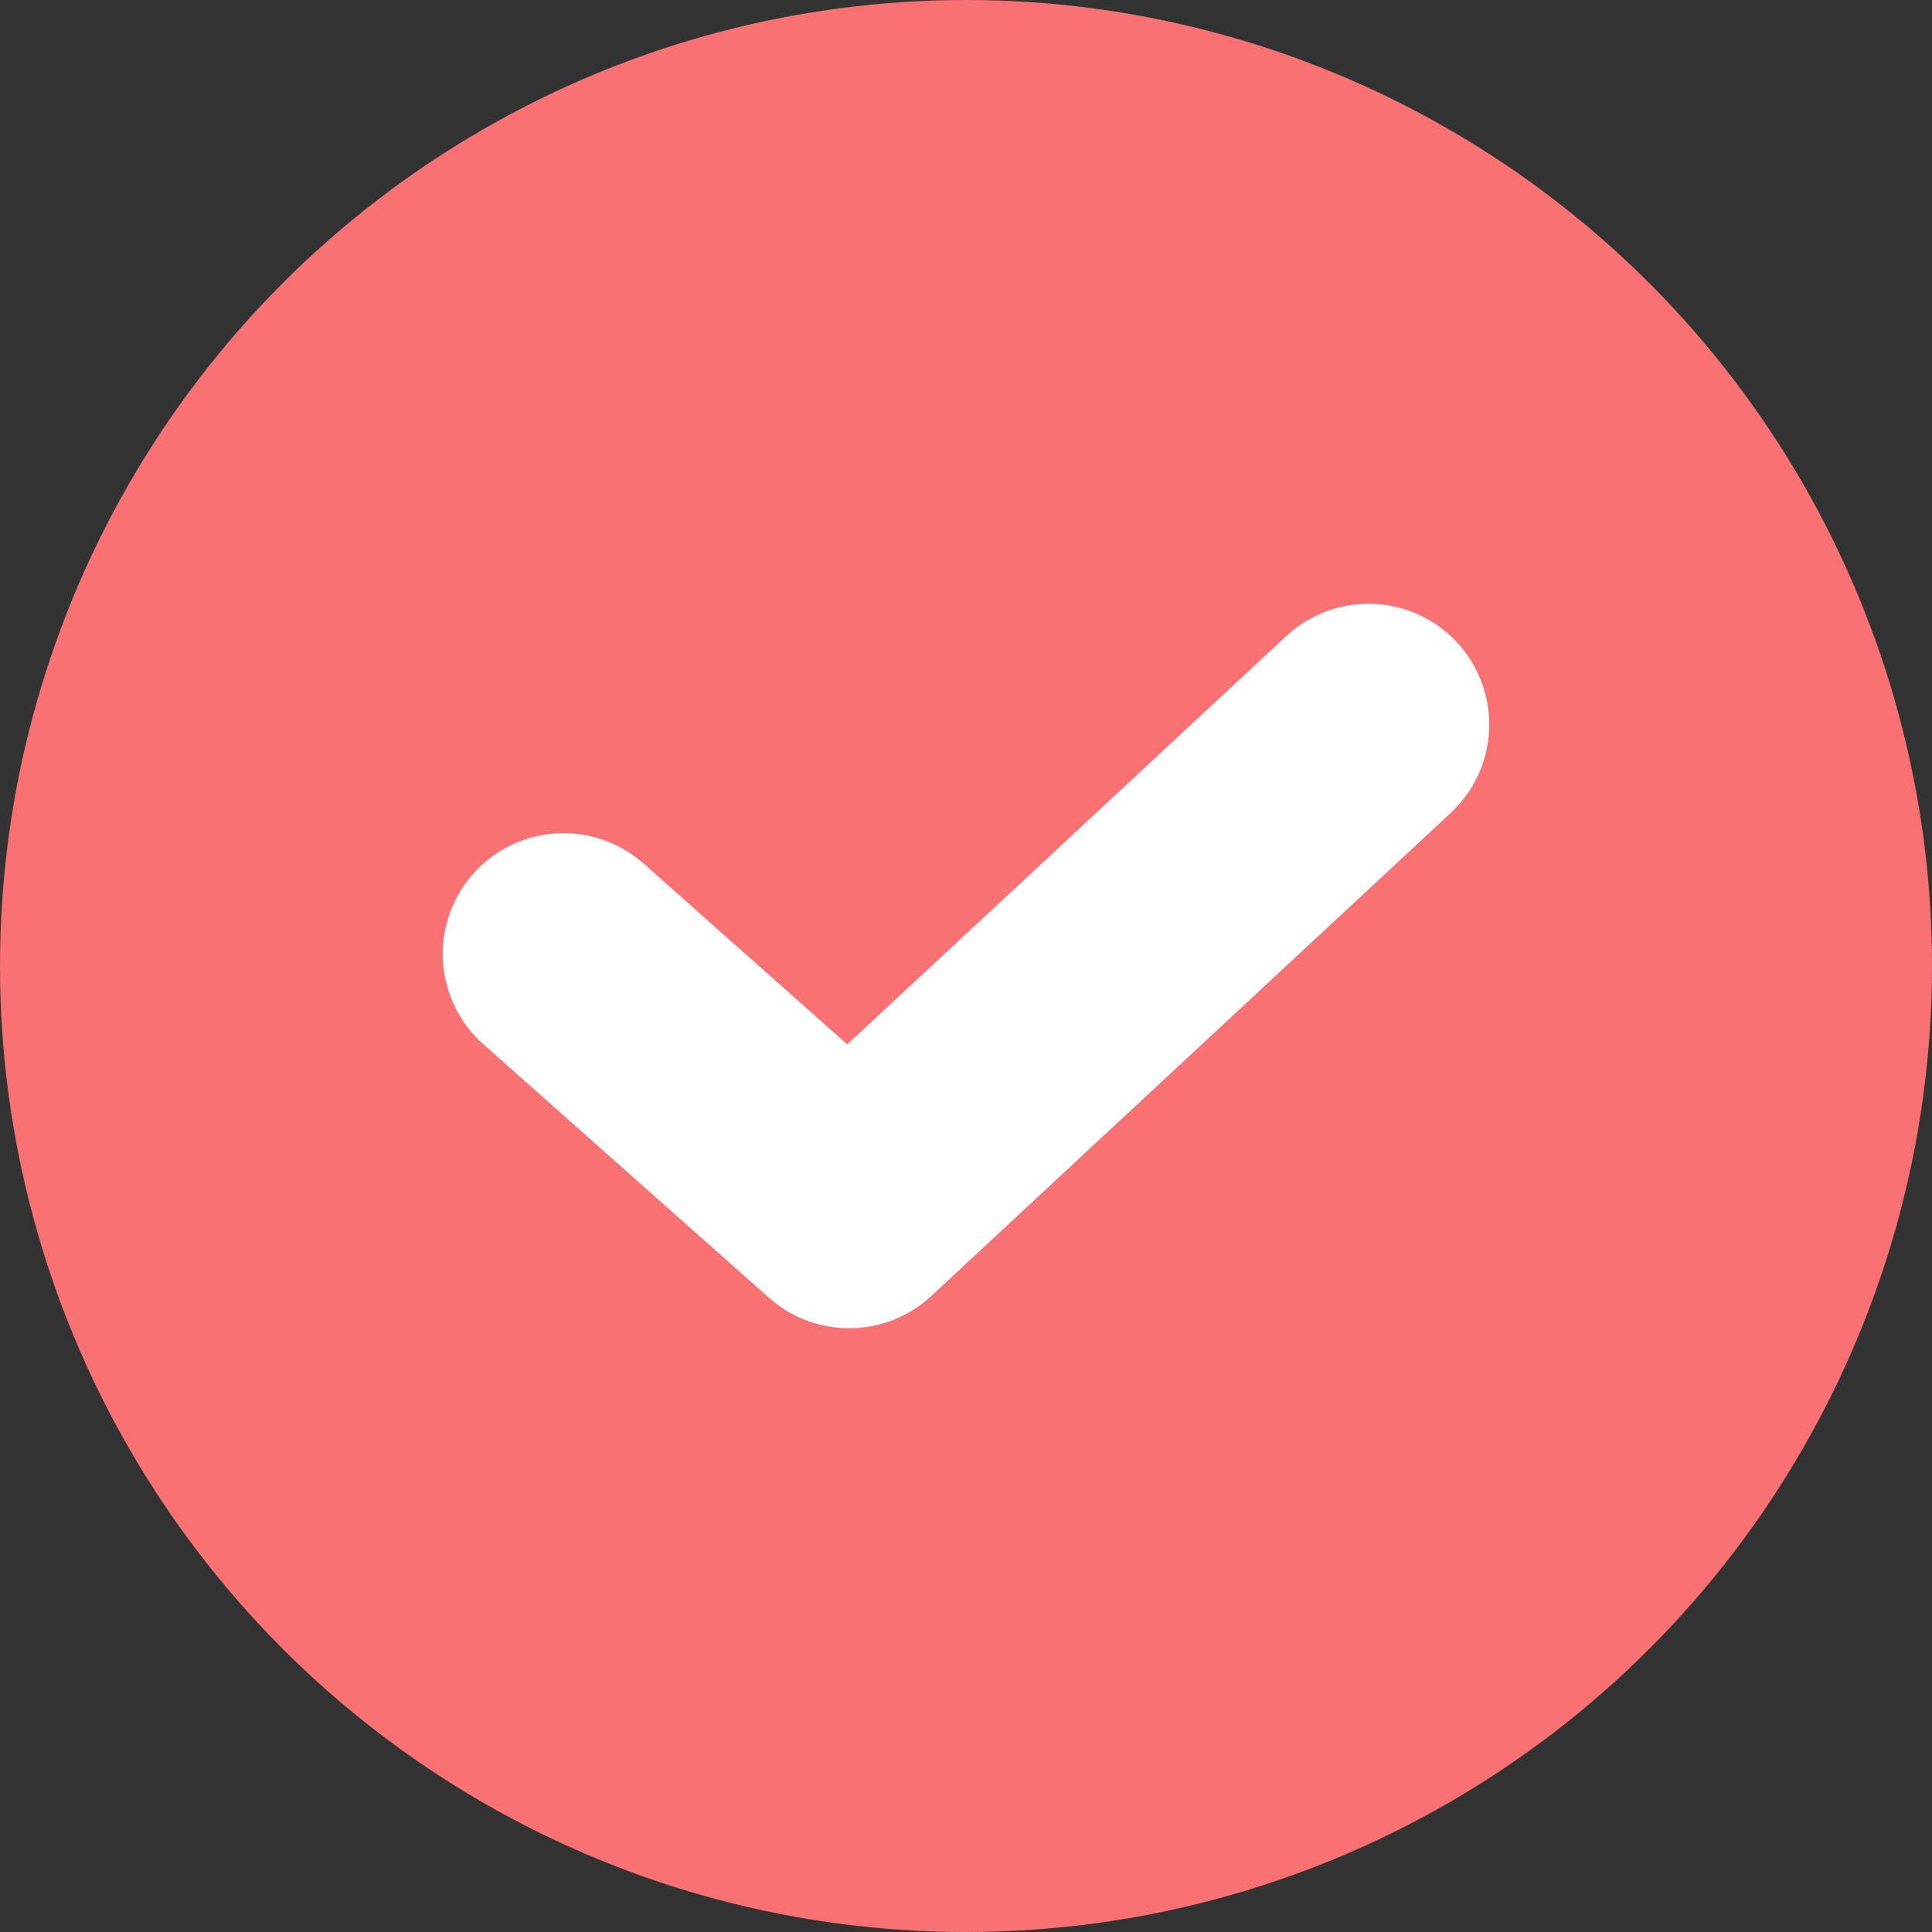 <svg width="48" height="48" viewBox="0 0 48 48" fill="none" xmlns="http://www.w3.org/2000/svg">
    <rect x="0" y="0" width="48" height="48" fill="#333333" stroke="none"/>
    <circle cx="24" cy="24" r="24" fill="#F97173"/>
    <path d="m14 23.7 7.097 6.3L34 18" stroke="#fff" stroke-width="6" stroke-linecap="round" stroke-linejoin="round"/>
</svg>
